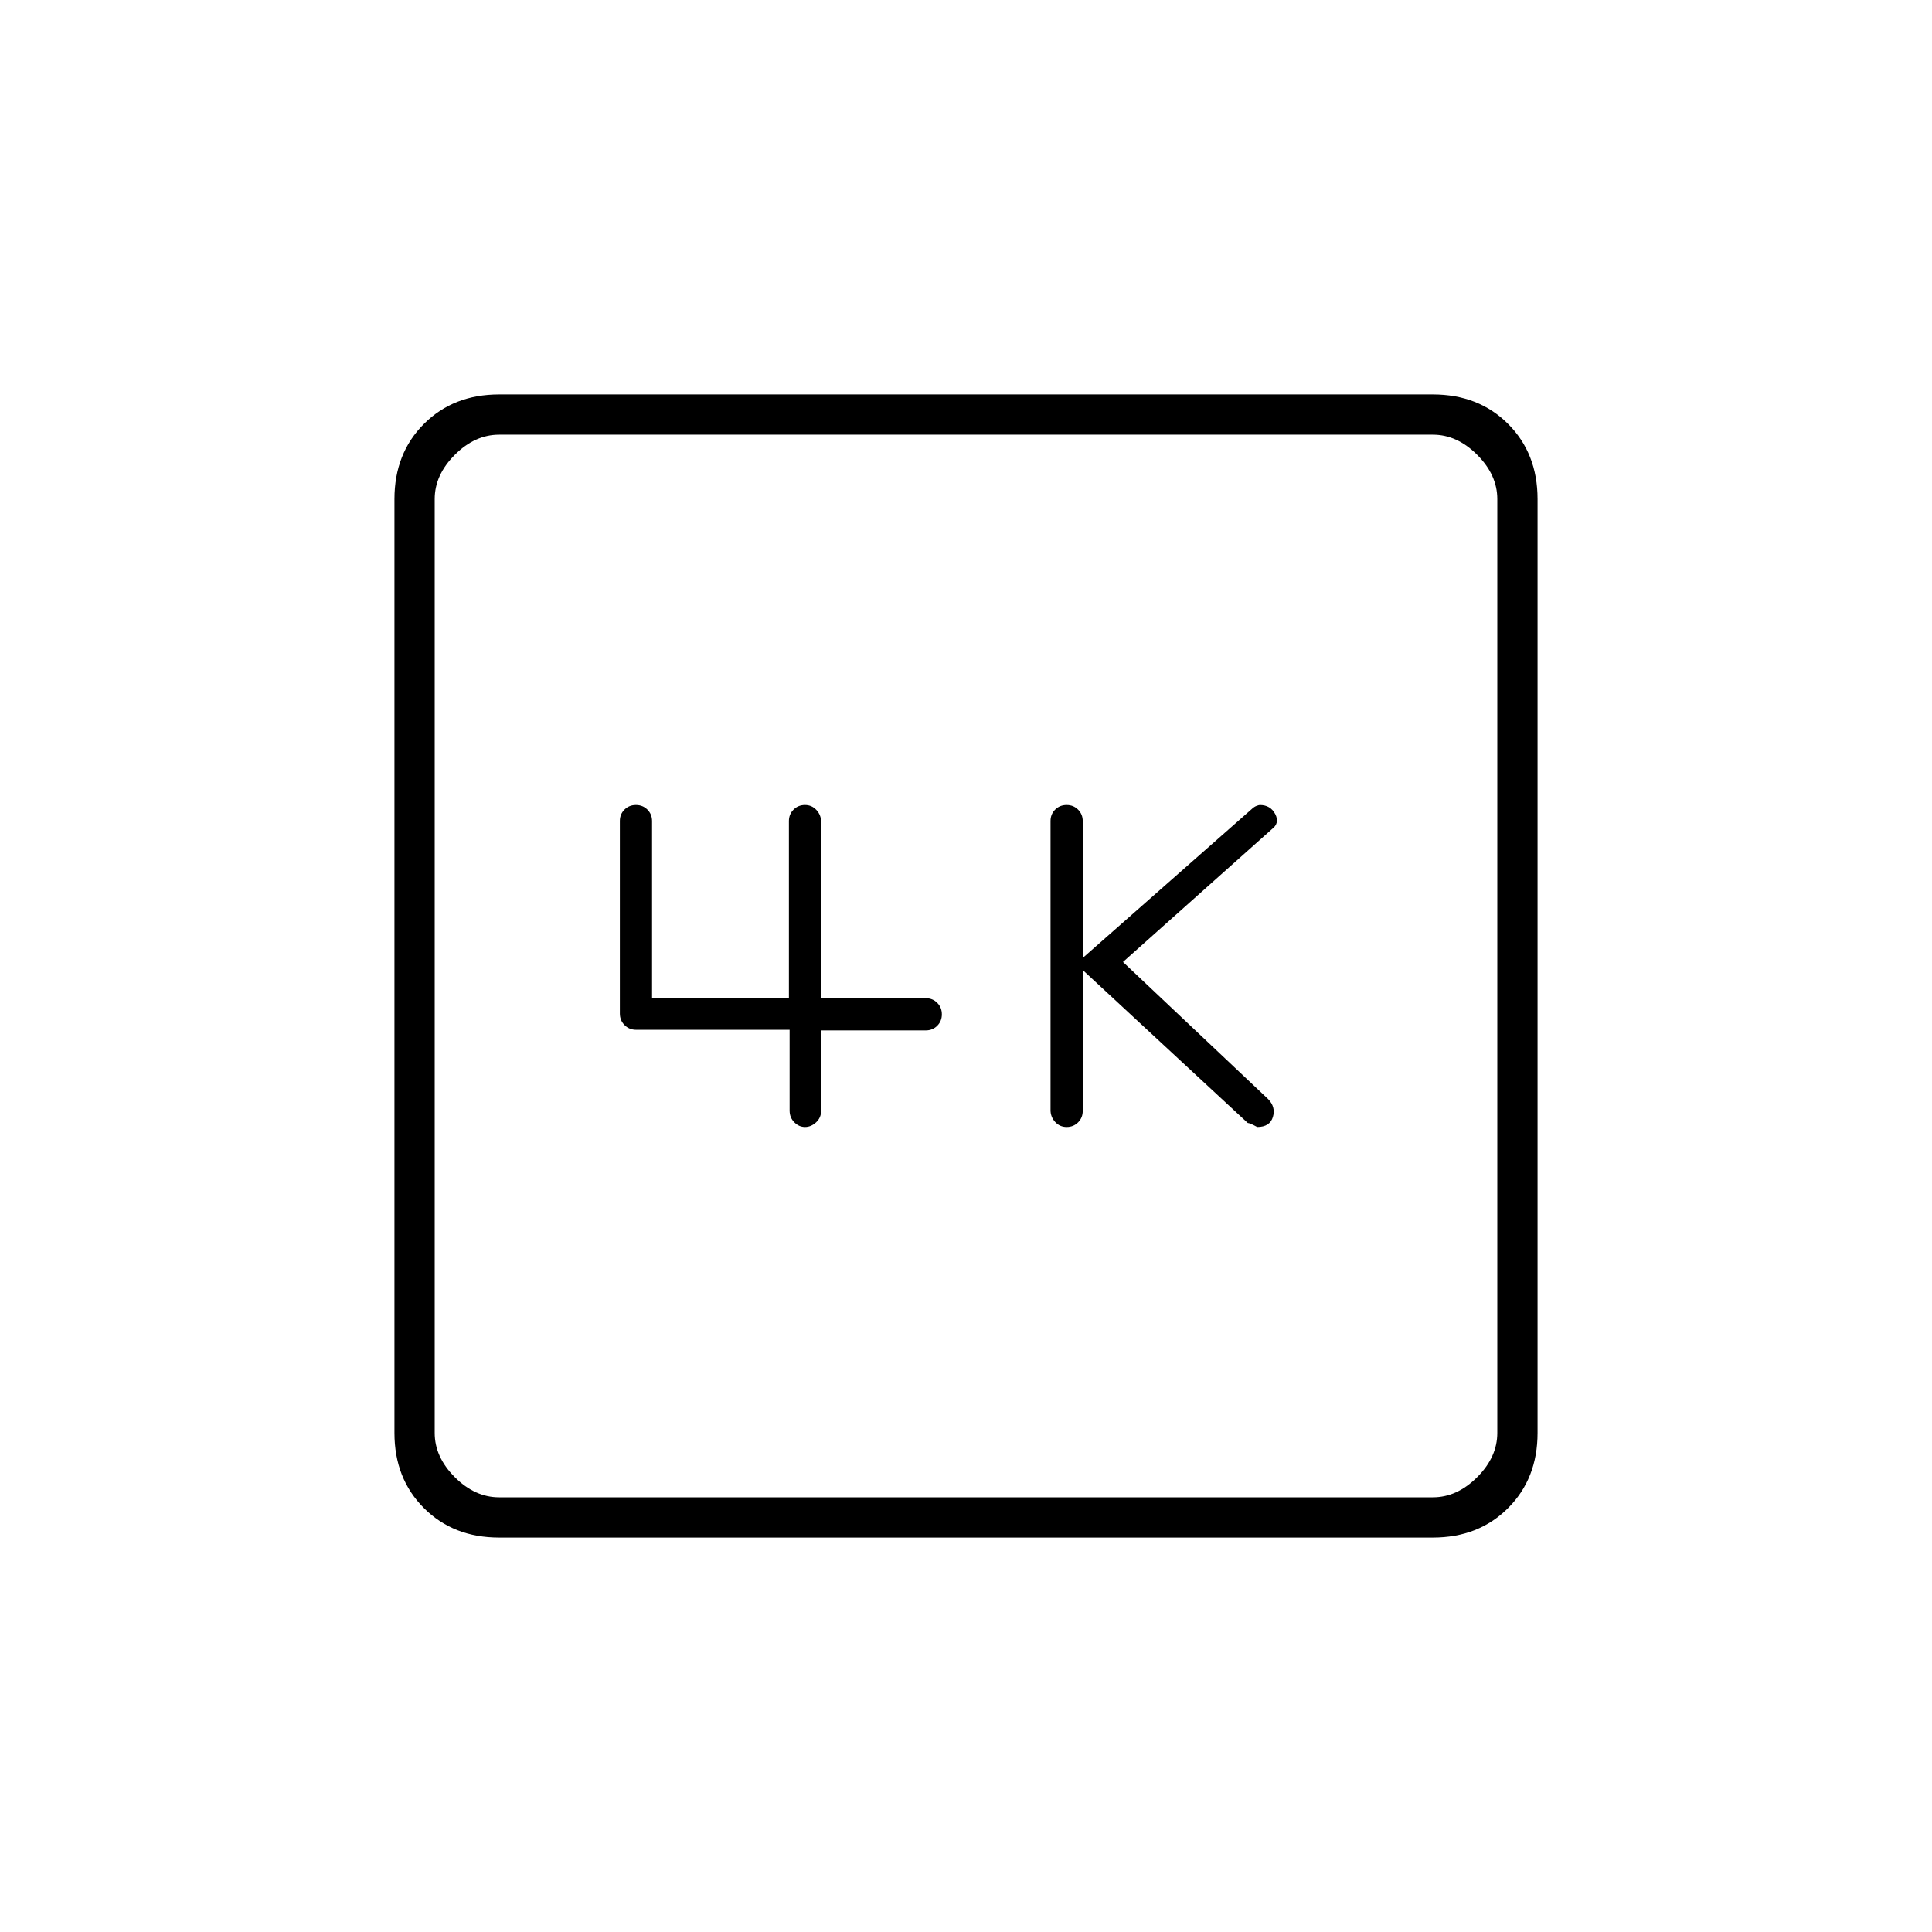 <svg xmlns="http://www.w3.org/2000/svg" height="20" viewBox="0 -960 960 960" width="20"><path d="m538-478 82 76q1 0 4.69 2 6.31 0 7.81-5t-2.5-9l-72-68 74-66q4-3 1.65-7.5-2.36-4.5-7.65-4.5-.48 0-1.67.45-1.2.46-2.33 1.55l-84 74v-68q0-3.4-2.3-5.7-2.3-2.3-5.7-2.3-3.4 0-5.7 2.28-2.3 2.29-2.3 5.67v143.67q0 3.38 2.3 5.88t5.7 2.5q3.4 0 5.7-2.3 2.3-2.3 2.3-5.7v-70Zm-145.65 29.69v40.15q0 3.47 2.33 5.82Q397-400 400-400q3 0 5.5-2.3t2.5-5.7v-40h52q3.4 0 5.7-2.3 2.3-2.3 2.3-5.7 0-3.4-2.3-5.7-2.3-2.3-5.7-2.3h-52v-87.65q0-3.35-2.3-5.85-2.3-2.5-5.7-2.5-3.4 0-5.7 2.3-2.3 2.3-2.3 5.7v88h-68v-88q0-3.4-2.3-5.7-2.3-2.3-5.7-2.3-3.4 0-5.7 2.28-2.3 2.28-2.3 5.65v95.7q0 3.37 2.32 5.71 2.33 2.35 5.77 2.35h76.26ZM248-196q-22.7 0-37.35-14.65Q196-225.3 196-248v-464q0-22.7 14.65-37.35Q225.3-764 248-764h464q22.7 0 37.35 14.65Q764-734.7 764-712v464q0 22.7-14.65 37.35Q734.7-196 712-196H248Zm0-20h464q12 0 22-10t10-22v-464q0-12-10-22t-22-10H248q-12 0-22 10t-10 22v464q0 12 10 22t22 10Zm-32-528v528-528Z"/></svg>
